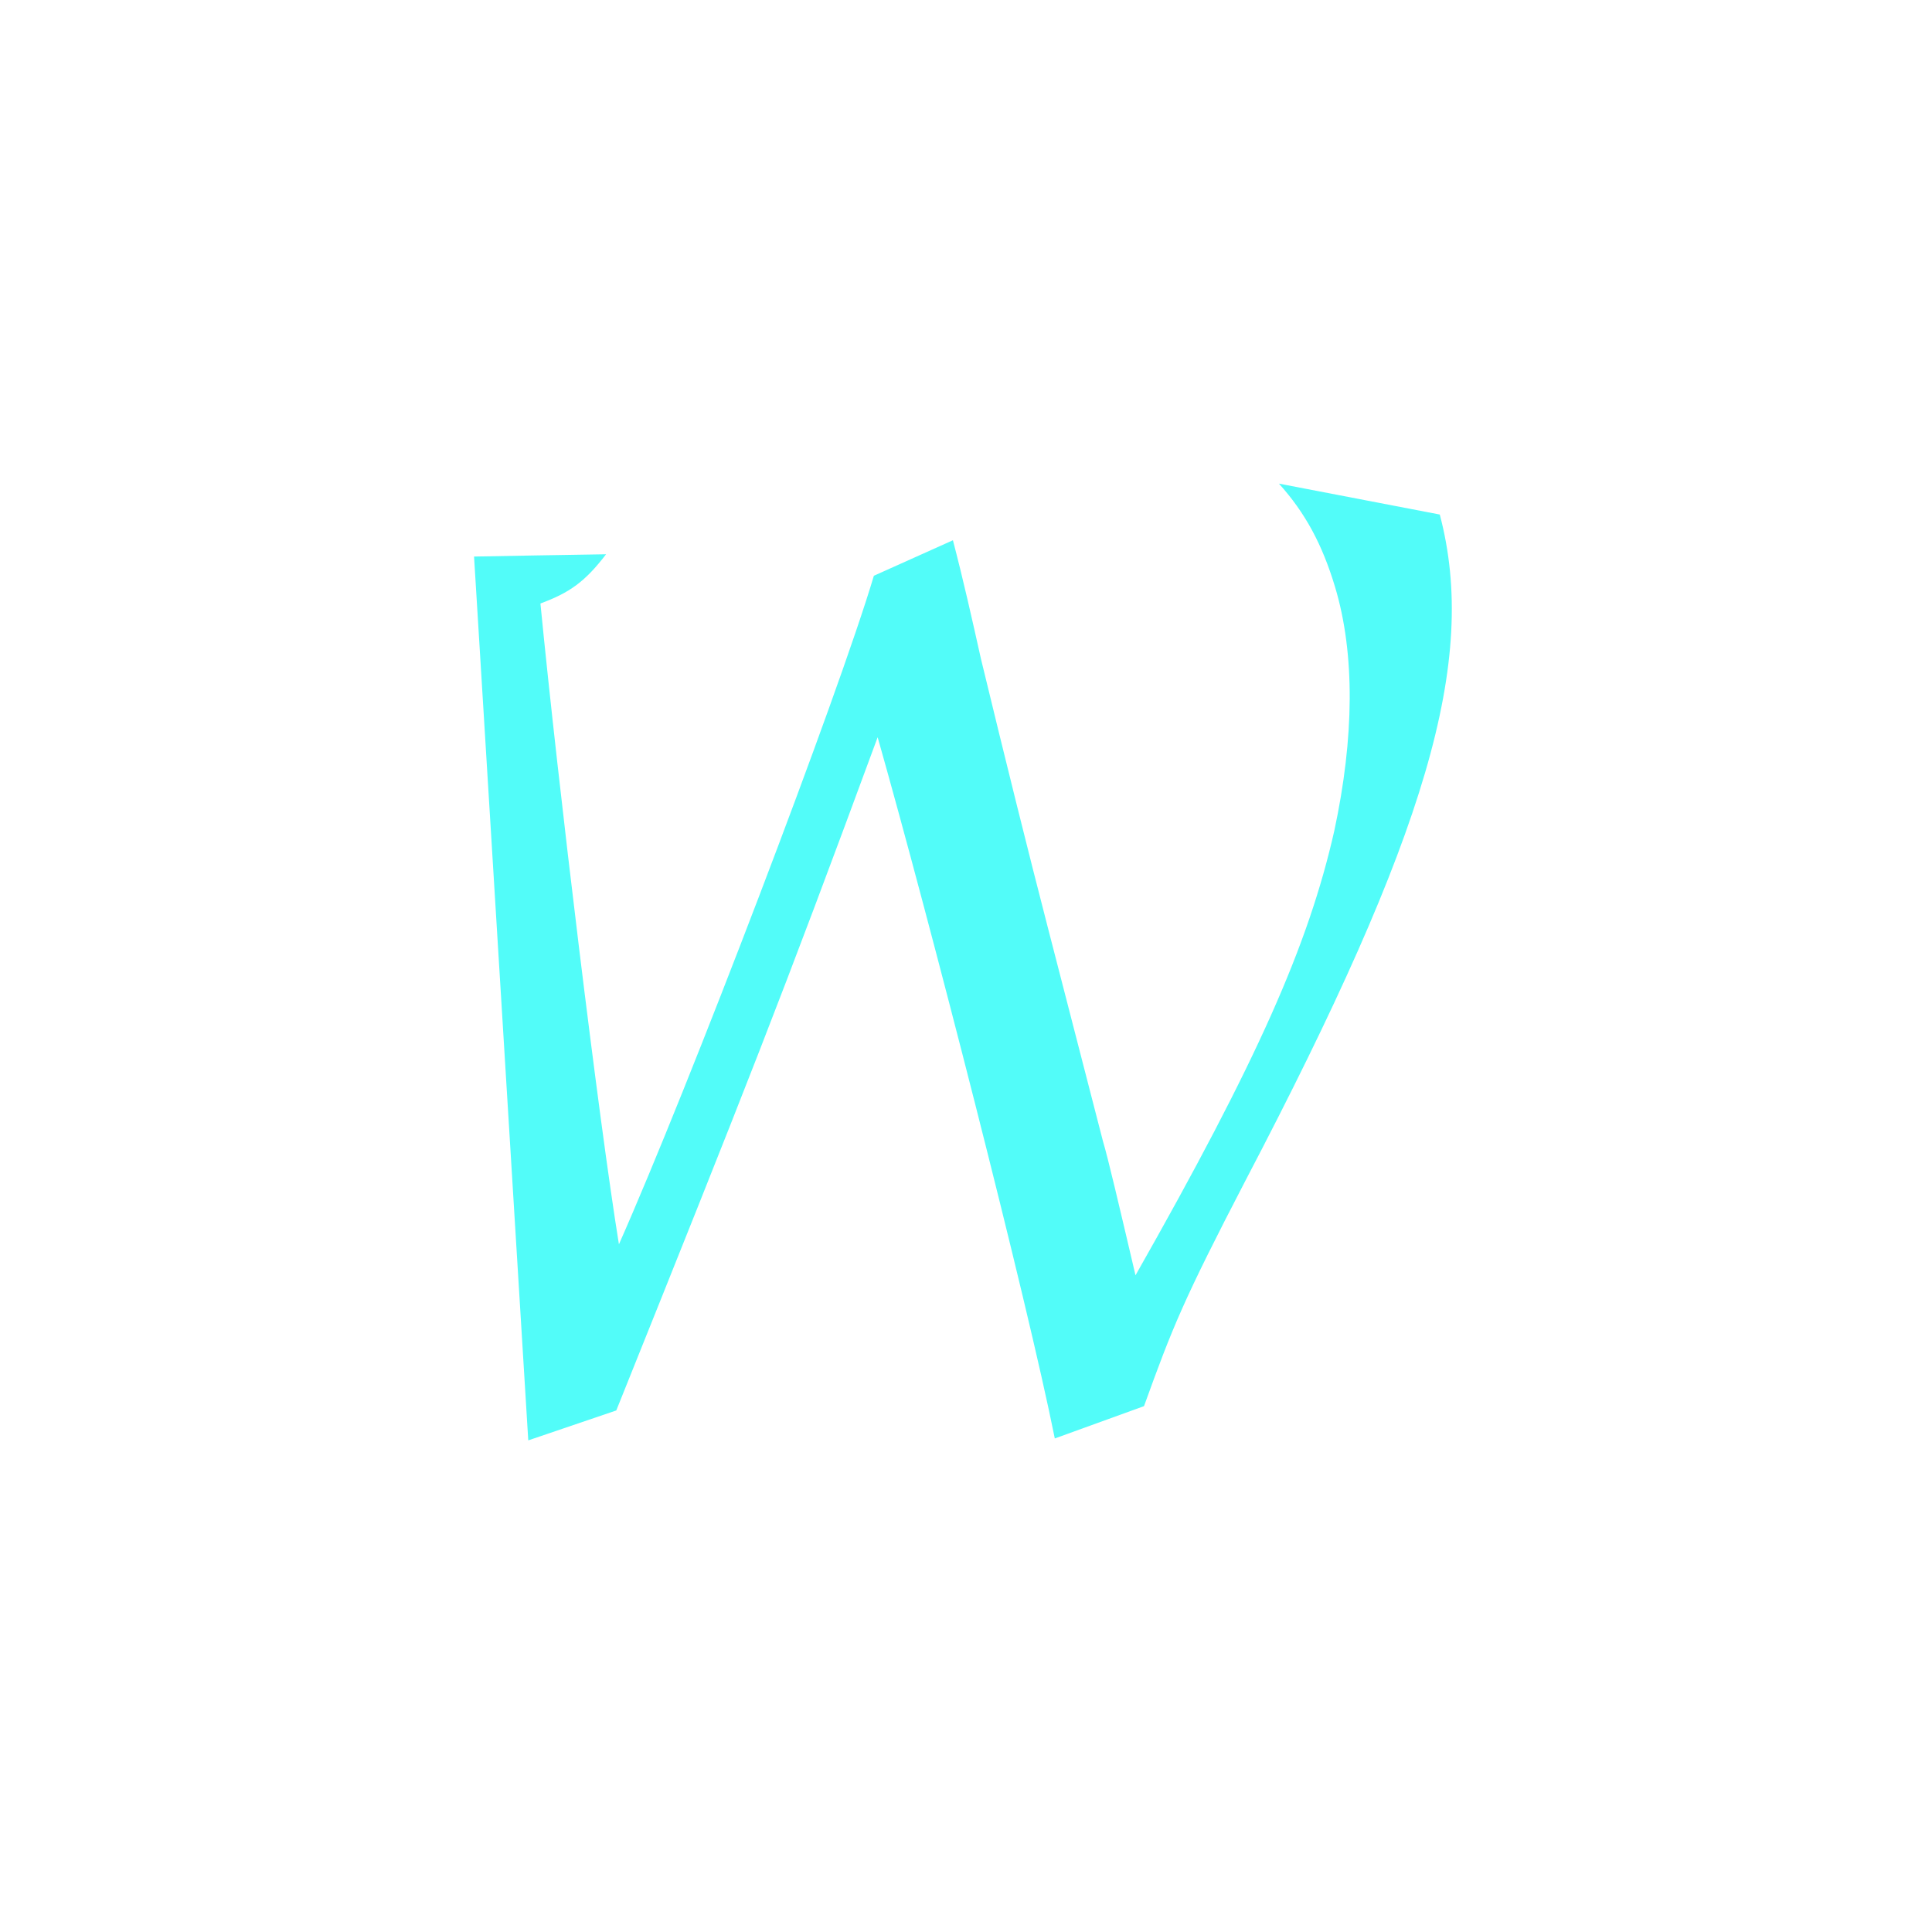 <?xml version="1.0" encoding="UTF-8" standalone="no"?>
<svg
   xmlns:dc="http://purl.org/dc/elements/1.1/"
   xmlns:cc="http://creativecommons.org/ns#"
   xmlns:rdf="http://www.w3.org/1999/02/22-rdf-syntax-ns#"
   xmlns:svg="http://www.w3.org/2000/svg"
   xmlns="http://www.w3.org/2000/svg"
   xmlns:sodipodi="http://sodipodi.sourceforge.net/DTD/sodipodi-0.dtd"
   xmlns:inkscape="http://www.inkscape.org/namespaces/inkscape"
   height="512"
   viewBox="0 0 512 512"
   width="512"
   version="1.1"
   id="svg2"
   inkscape:version="0.91 r"
   sodipodi:docname="calligrawords.svg">
  <defs
     id="defs17" />
  <sodipodi:namedview
     pagecolor="#ffffff"
     bordercolor="#666666"
     borderopacity="1"
     objecttolerance="10"
     gridtolerance="10"
     guidetolerance="10"
     inkscape:pageopacity="0"
     inkscape:pageshadow="2"
     inkscape:window-width="1920"
     inkscape:window-height="1028"
     id="namedview15"
     showgrid="false"
     inkscape:zoom="1.3037281"
     inkscape:cx="172.48005"
     inkscape:cy="244.919"
     inkscape:window-x="0"
     inkscape:window-y="0"
     inkscape:window-maximized="1"
     inkscape:current-layer="svg2" />
  <path
     inkscape:connector-curvature="0"
     style="fill:#52fcf9"
     id="text3399"
     d="m 381.555,136.357 -42.626,-8.193 c 6.997,7.758 11.493,16.147 14.865,27.354 5.338,17.739 5.1,39.97 -0.187,64.633 -6.863,30.325 -20.269,60.7 -52.686,117.82 -4.353,-18.552 -7.288,-31.095 -8.623,-35.53 l -14.664,-56.843 c -5.004,-19.357 -10.949,-43.212 -17.682,-71.04 -2.336,-10.487 -4.674,-20.898 -7.418,-31.383 l -20.952,9.409 c -9.364,31.55 -49.236,135.88 -67.558,177.17 -5.324,-32.681 -16.069,-121.38 -20.804,-169.82 7.745,-2.869 11.801,-5.746 17.394,-13.046 -14.818,0.232 -24.829,0.418 -34.985,0.606 l 14.367,234.22 23.325,-7.928 c 34.445,-85.8 43.761,-109.21 69.265,-178.41 13.739,48.385 39.592,149.13 46.948,185.83 l 23.639,-8.563 c 7.607,-21.041 10.386,-27.986 26.996,-59.979 47.883,-91.426 61.635,-137.49 51.388,-176.31 z" />
</svg>
